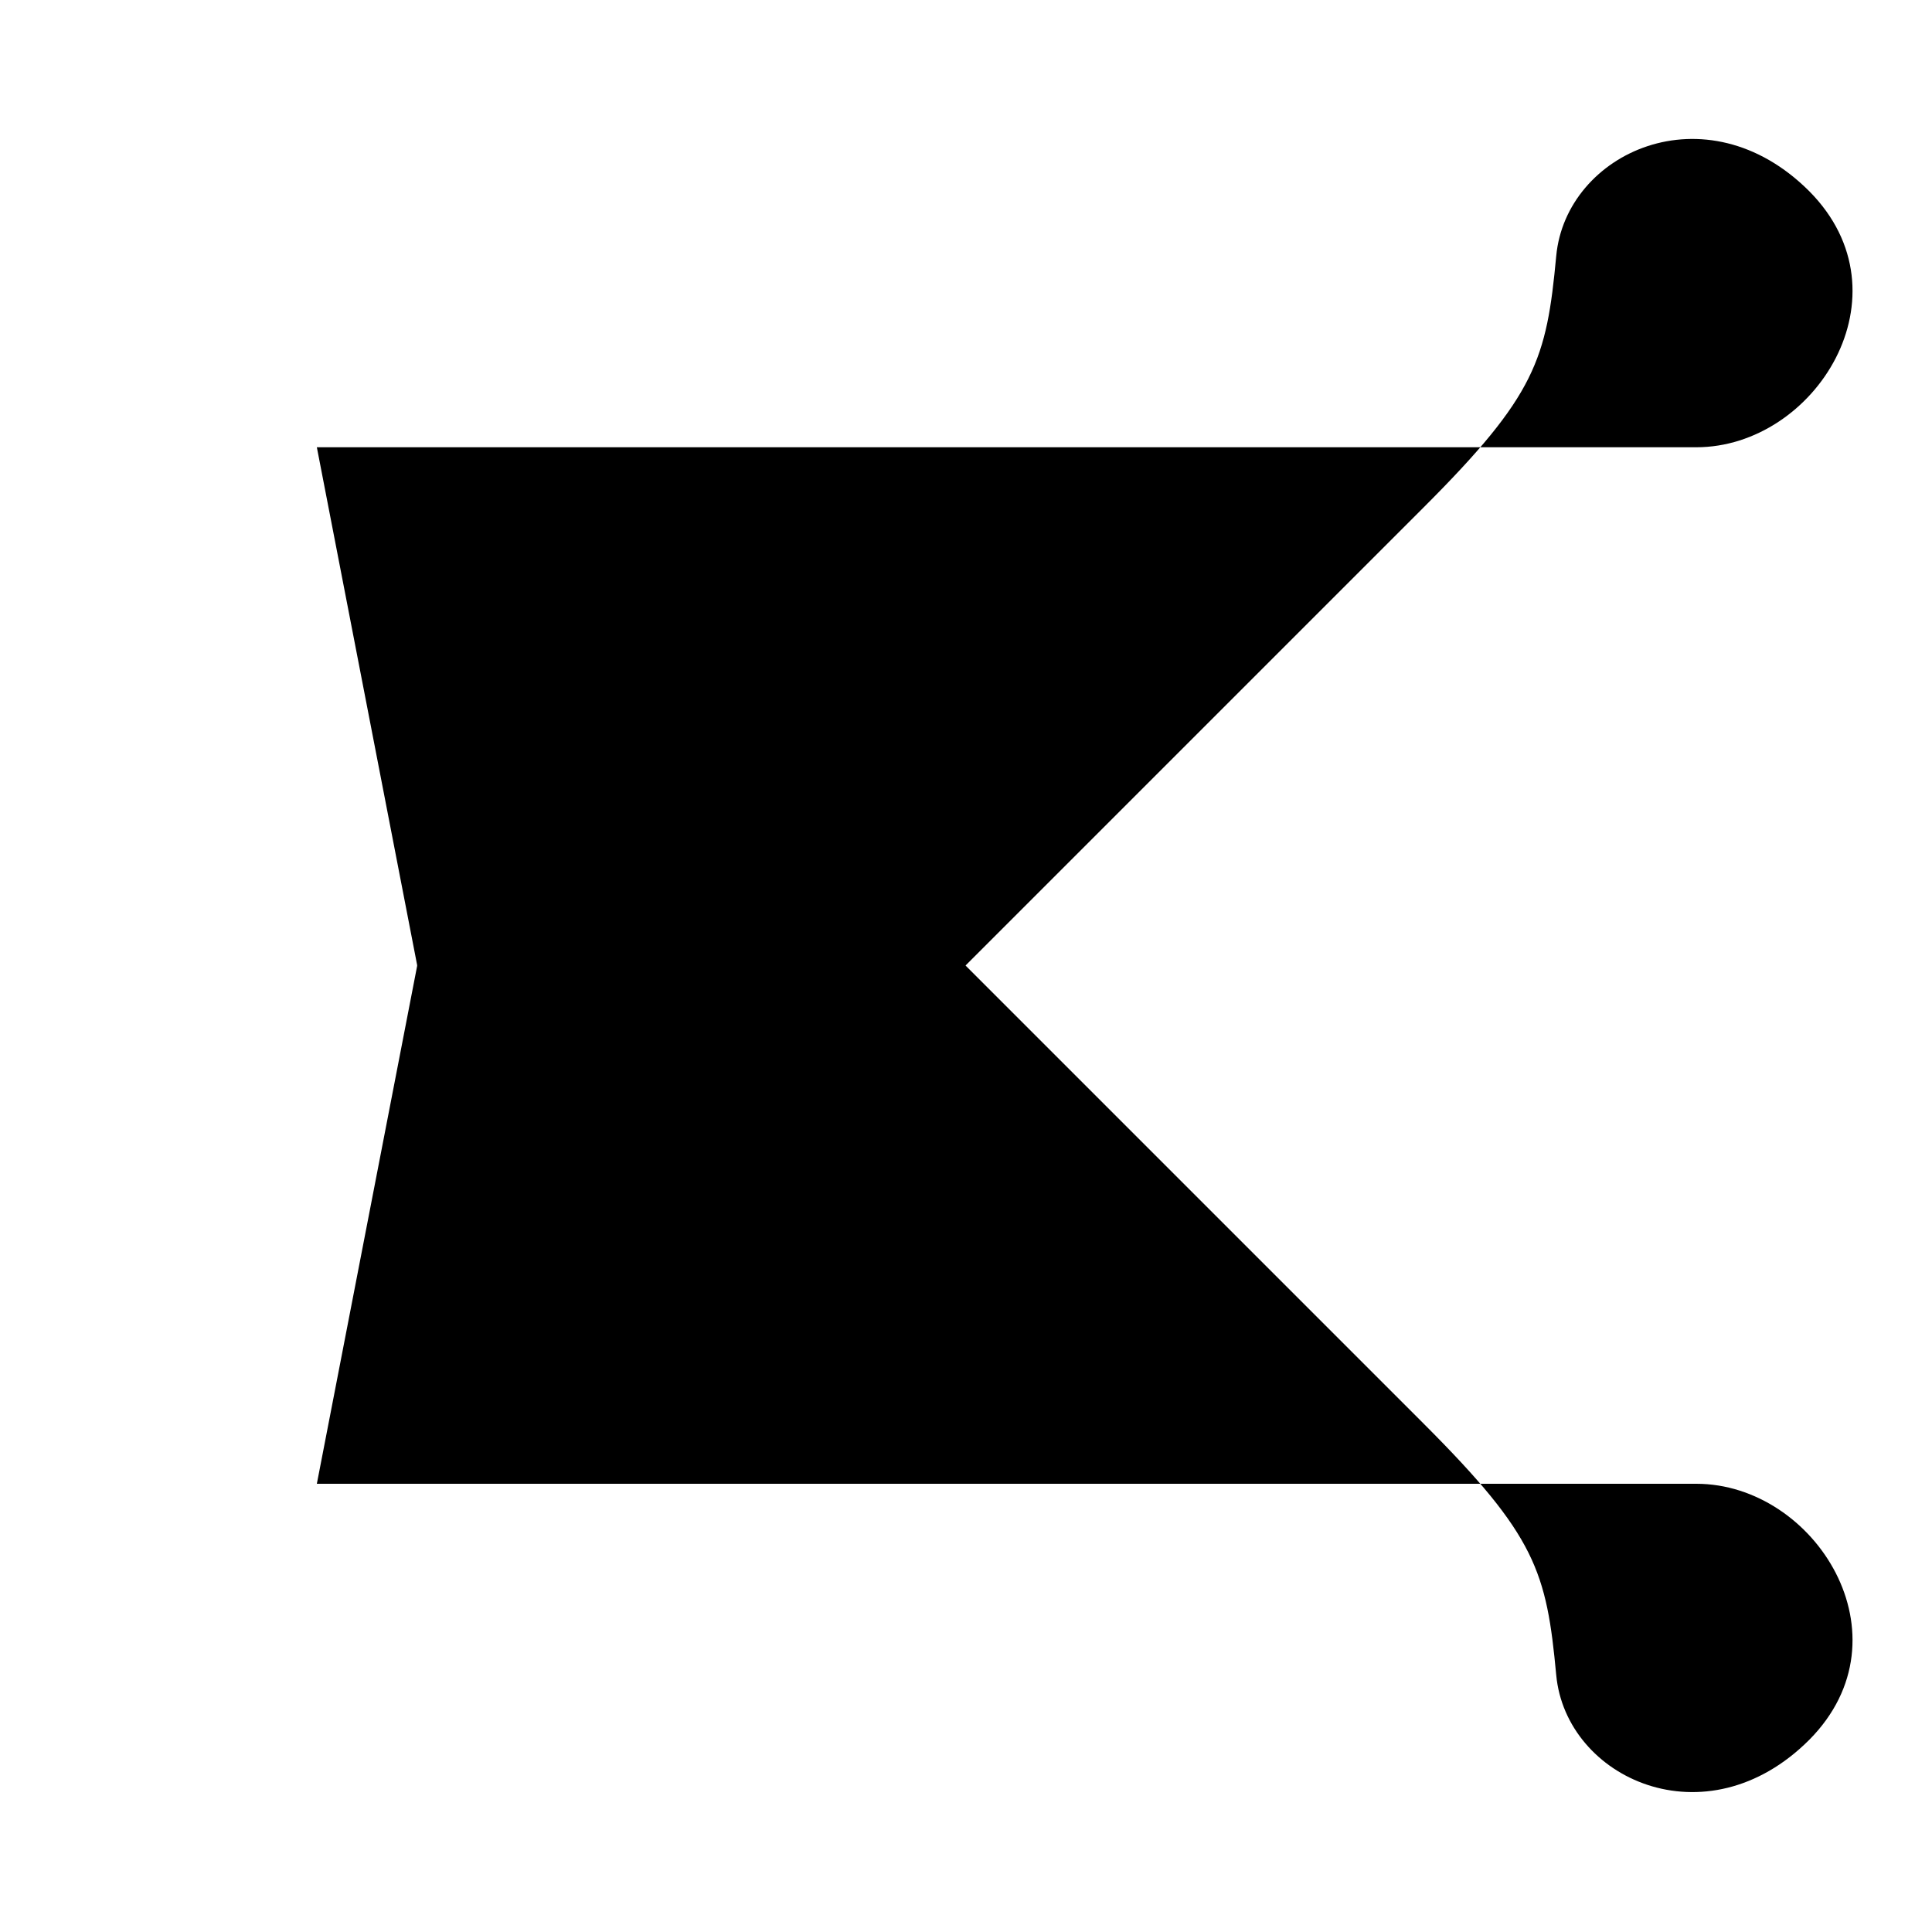 <?xml version="1.0" encoding="utf-8"?>
<svg version="1.1" xmlns="http://www.w3.org/2000/svg" xmlns:xlink="http://www.w3.org/1999/xlink" viewBox="0 0 200 200">
	<g class="hamburger-x">
		<path class="path path-x path-1" d="M32.8,46.3h134.3c0,0-0.2,0,8.5,0c12.3,0,22.3-15.8,11.7-26.5c-10.7-10.7-25.2-4-26.2,6.7s-2.1,14.4-13.7,26l-95,95"/>
		<line class="path path-2" x1="32.8" y1="100" x2="167.2" y2="100"/>
		<path class="path path-x path-3" d="M32.8,153.6h134.3c0,0-0.2,0,8.5,0c12.3,0,22.3,15.8,11.7,26.5c-10.7,10.7-25.2,4-26.2-6.7c-1-10.7-2.1-14.4-13.7-26l-95-95"/>
	</g>
</svg>
